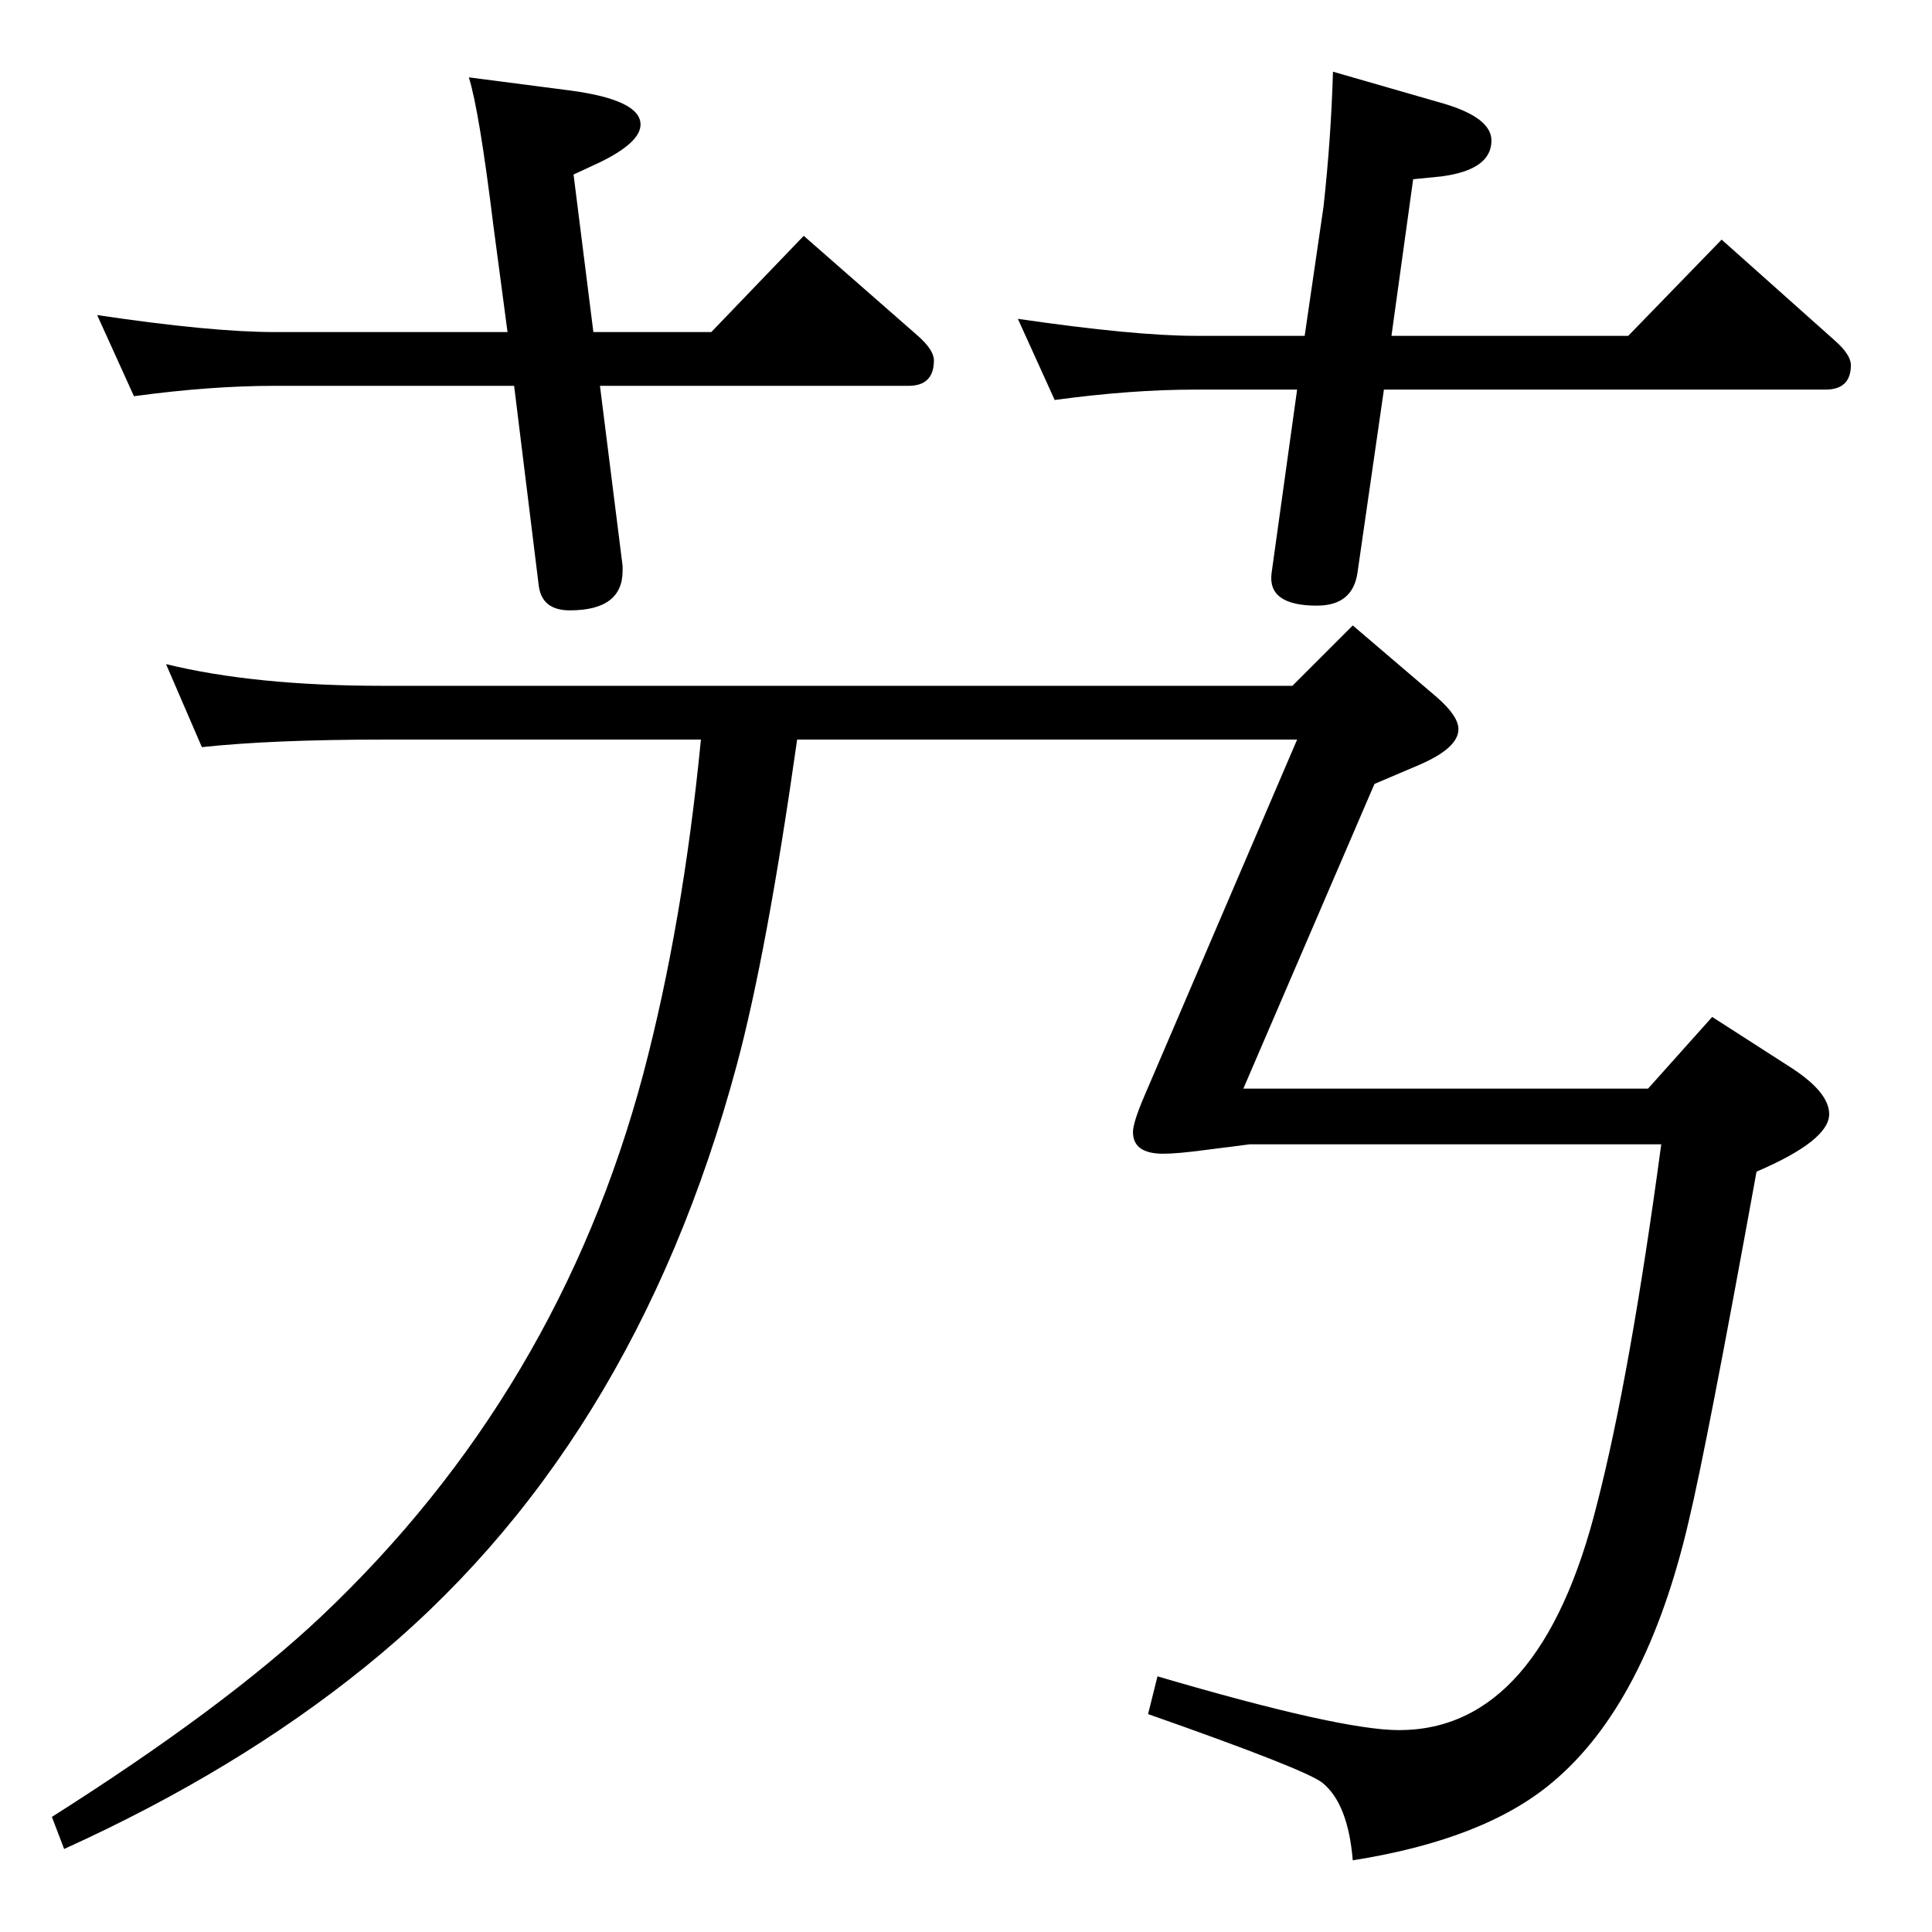<?xml version="1.0" standalone="no"?>
<!DOCTYPE svg PUBLIC "-//W3C//DTD SVG 1.1//EN" "http://www.w3.org/Graphics/SVG/1.1/DTD/svg11.dtd" >
<svg xmlns="http://www.w3.org/2000/svg" xmlns:xlink="http://www.w3.org/1999/xlink" version="1.1" viewBox="0 -410 2048 2048">
  <g transform="matrix(1 0 0 -1 0 1638)">
   <path fill="currentColor"
d="M1467 1635l-28 -194q-5 -35 -43 -35q-53 0 -48 35l27 194h-108q-68 0 -149 -11l-39 86q124 -18 188 -18h116l20 137q8 73 10 143l118 -34q50 -15 50 -39q0 -31 -53 -38l-30 -3l-23 -166h251l99 102l120 -107q17 -15 17 -26q0 -26 -27 -26h-468zM629 1696h125l98 102
l121 -106q17 -15 17 -26q0 -27 -27 -27h-327l24 -191v-5q0 -42 -56 -42q-30 0 -33 27l-26 211h-254q-68 0 -149 -11l-39 86q121 -18 188 -18h247l-15 113q-15 122 -26 157l108 -14q74 -10 74 -36q0 -19 -43 -40l-28 -13zM1761 835h-436q-31 -4 -47 -6q-30 -4 -45 -4
q-32 0 -32 23q0 10 12 38l162 378h-530q-32 -226 -64 -345q-110 -409 -394 -638q-136 -110 -319 -193l-13 34q183 116 285 212q252 238 342 576q42 159 61 354h-337q-117 0 -192 -8l-38 88q94 -23 230 -23h964l64 64l89 -76q23 -20 23 -34q0 -20 -42 -38l-47 -20l-139 -323
h429l68 76l84 -54q40 -26 40 -49q0 -28 -77 -61q-53 -292 -72 -371q-45 -193 -144 -276q-72 -61 -212 -83q-5 60 -32 82q-17 14 -185 73l10 40q194 -57 256 -57q150 0 210 240q35 136 68 381z" />
  </g>

</svg>
